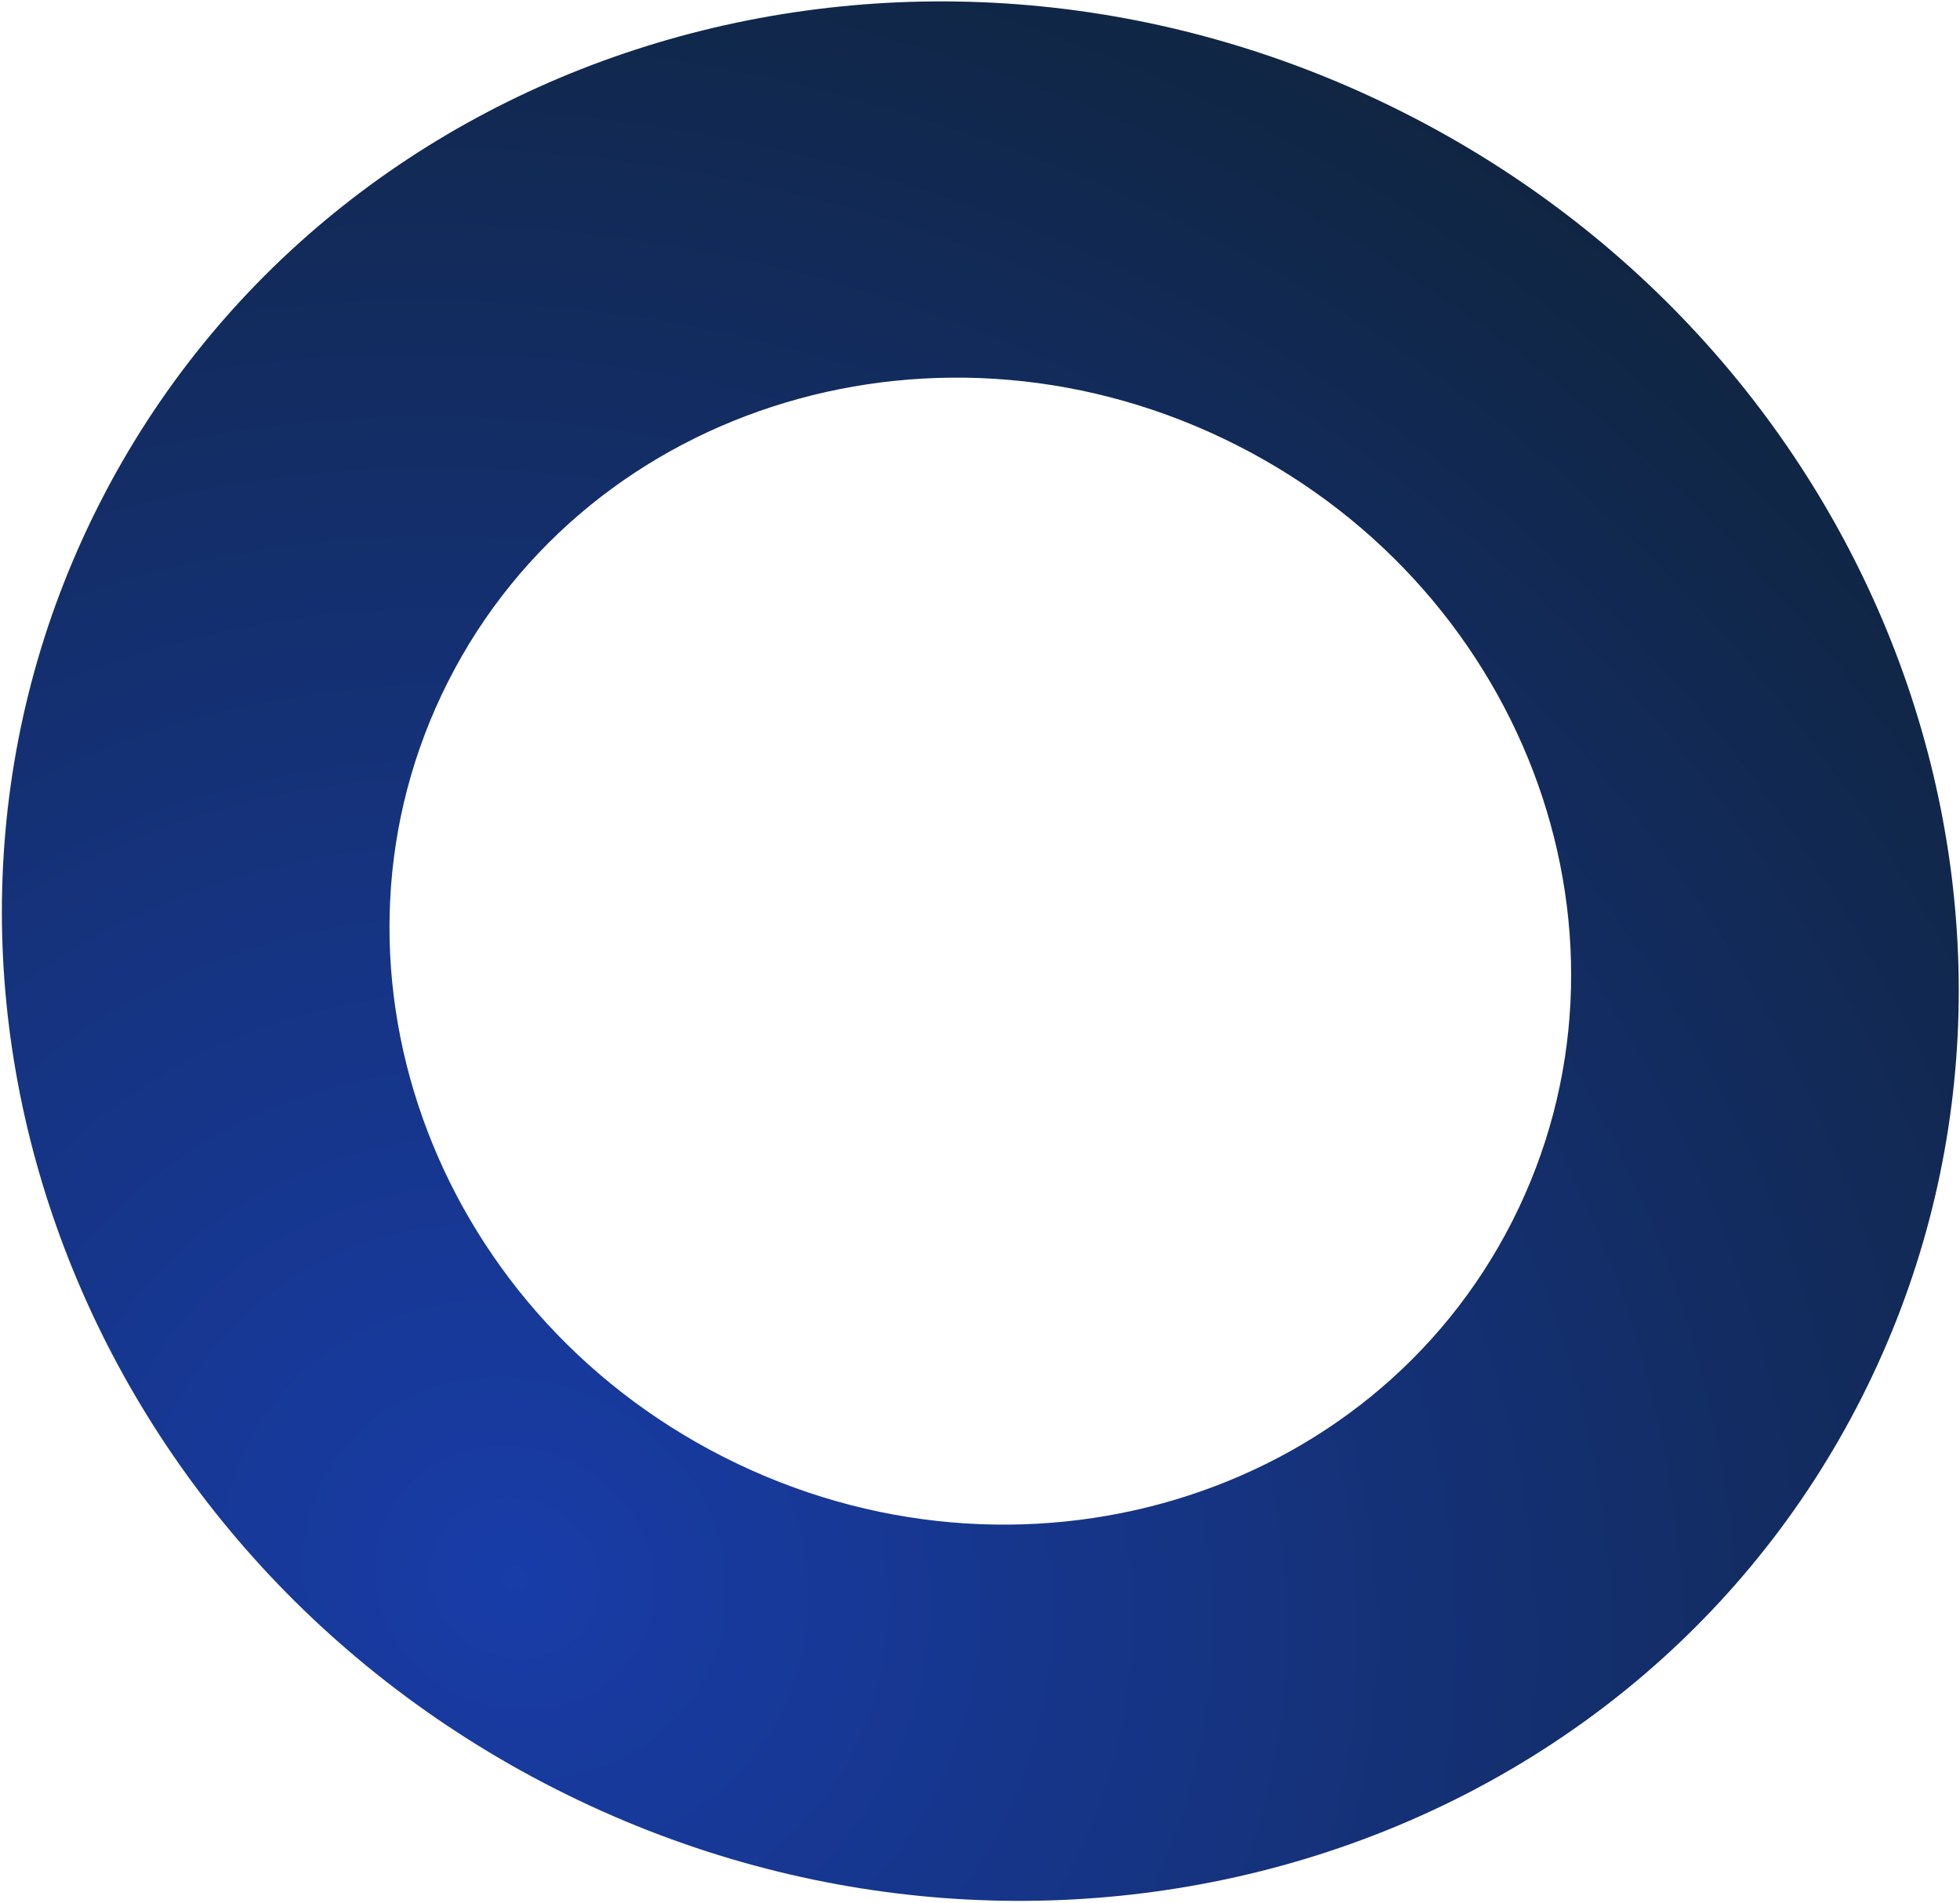 <svg width="855" height="830" viewBox="0 0 855 830" fill="none" xmlns="http://www.w3.org/2000/svg">
<path opacity="0.94" d="M242.414 780.341C454.73 887.942 709.761 811.538 812.06 609.682C914.359 407.826 825.178 156.978 612.861 49.377C400.545 -58.224 145.514 18.181 43.215 220.037C-59.084 421.893 30.097 672.741 242.414 780.341ZM539.486 194.16C667.688 259.132 721.544 410.619 659.773 532.504C598.003 654.389 443.99 700.53 315.789 635.558C187.587 570.586 133.731 419.099 195.501 297.214C257.272 175.329 411.285 129.189 539.486 194.16Z" fill="url(#paint0_radial_201_6574)"/>
<defs>
<radialGradient id="paint0_radial_201_6574" cx="0" cy="0" r="1" gradientUnits="userSpaceOnUse" gradientTransform="translate(221.337 692.987) rotate(-153.124) scale(894.193 850.137)">
<stop stop-color="#0A30A3"/>
<stop offset="1" stop-color="#00152A"/>
</radialGradient>
</defs>
</svg>
